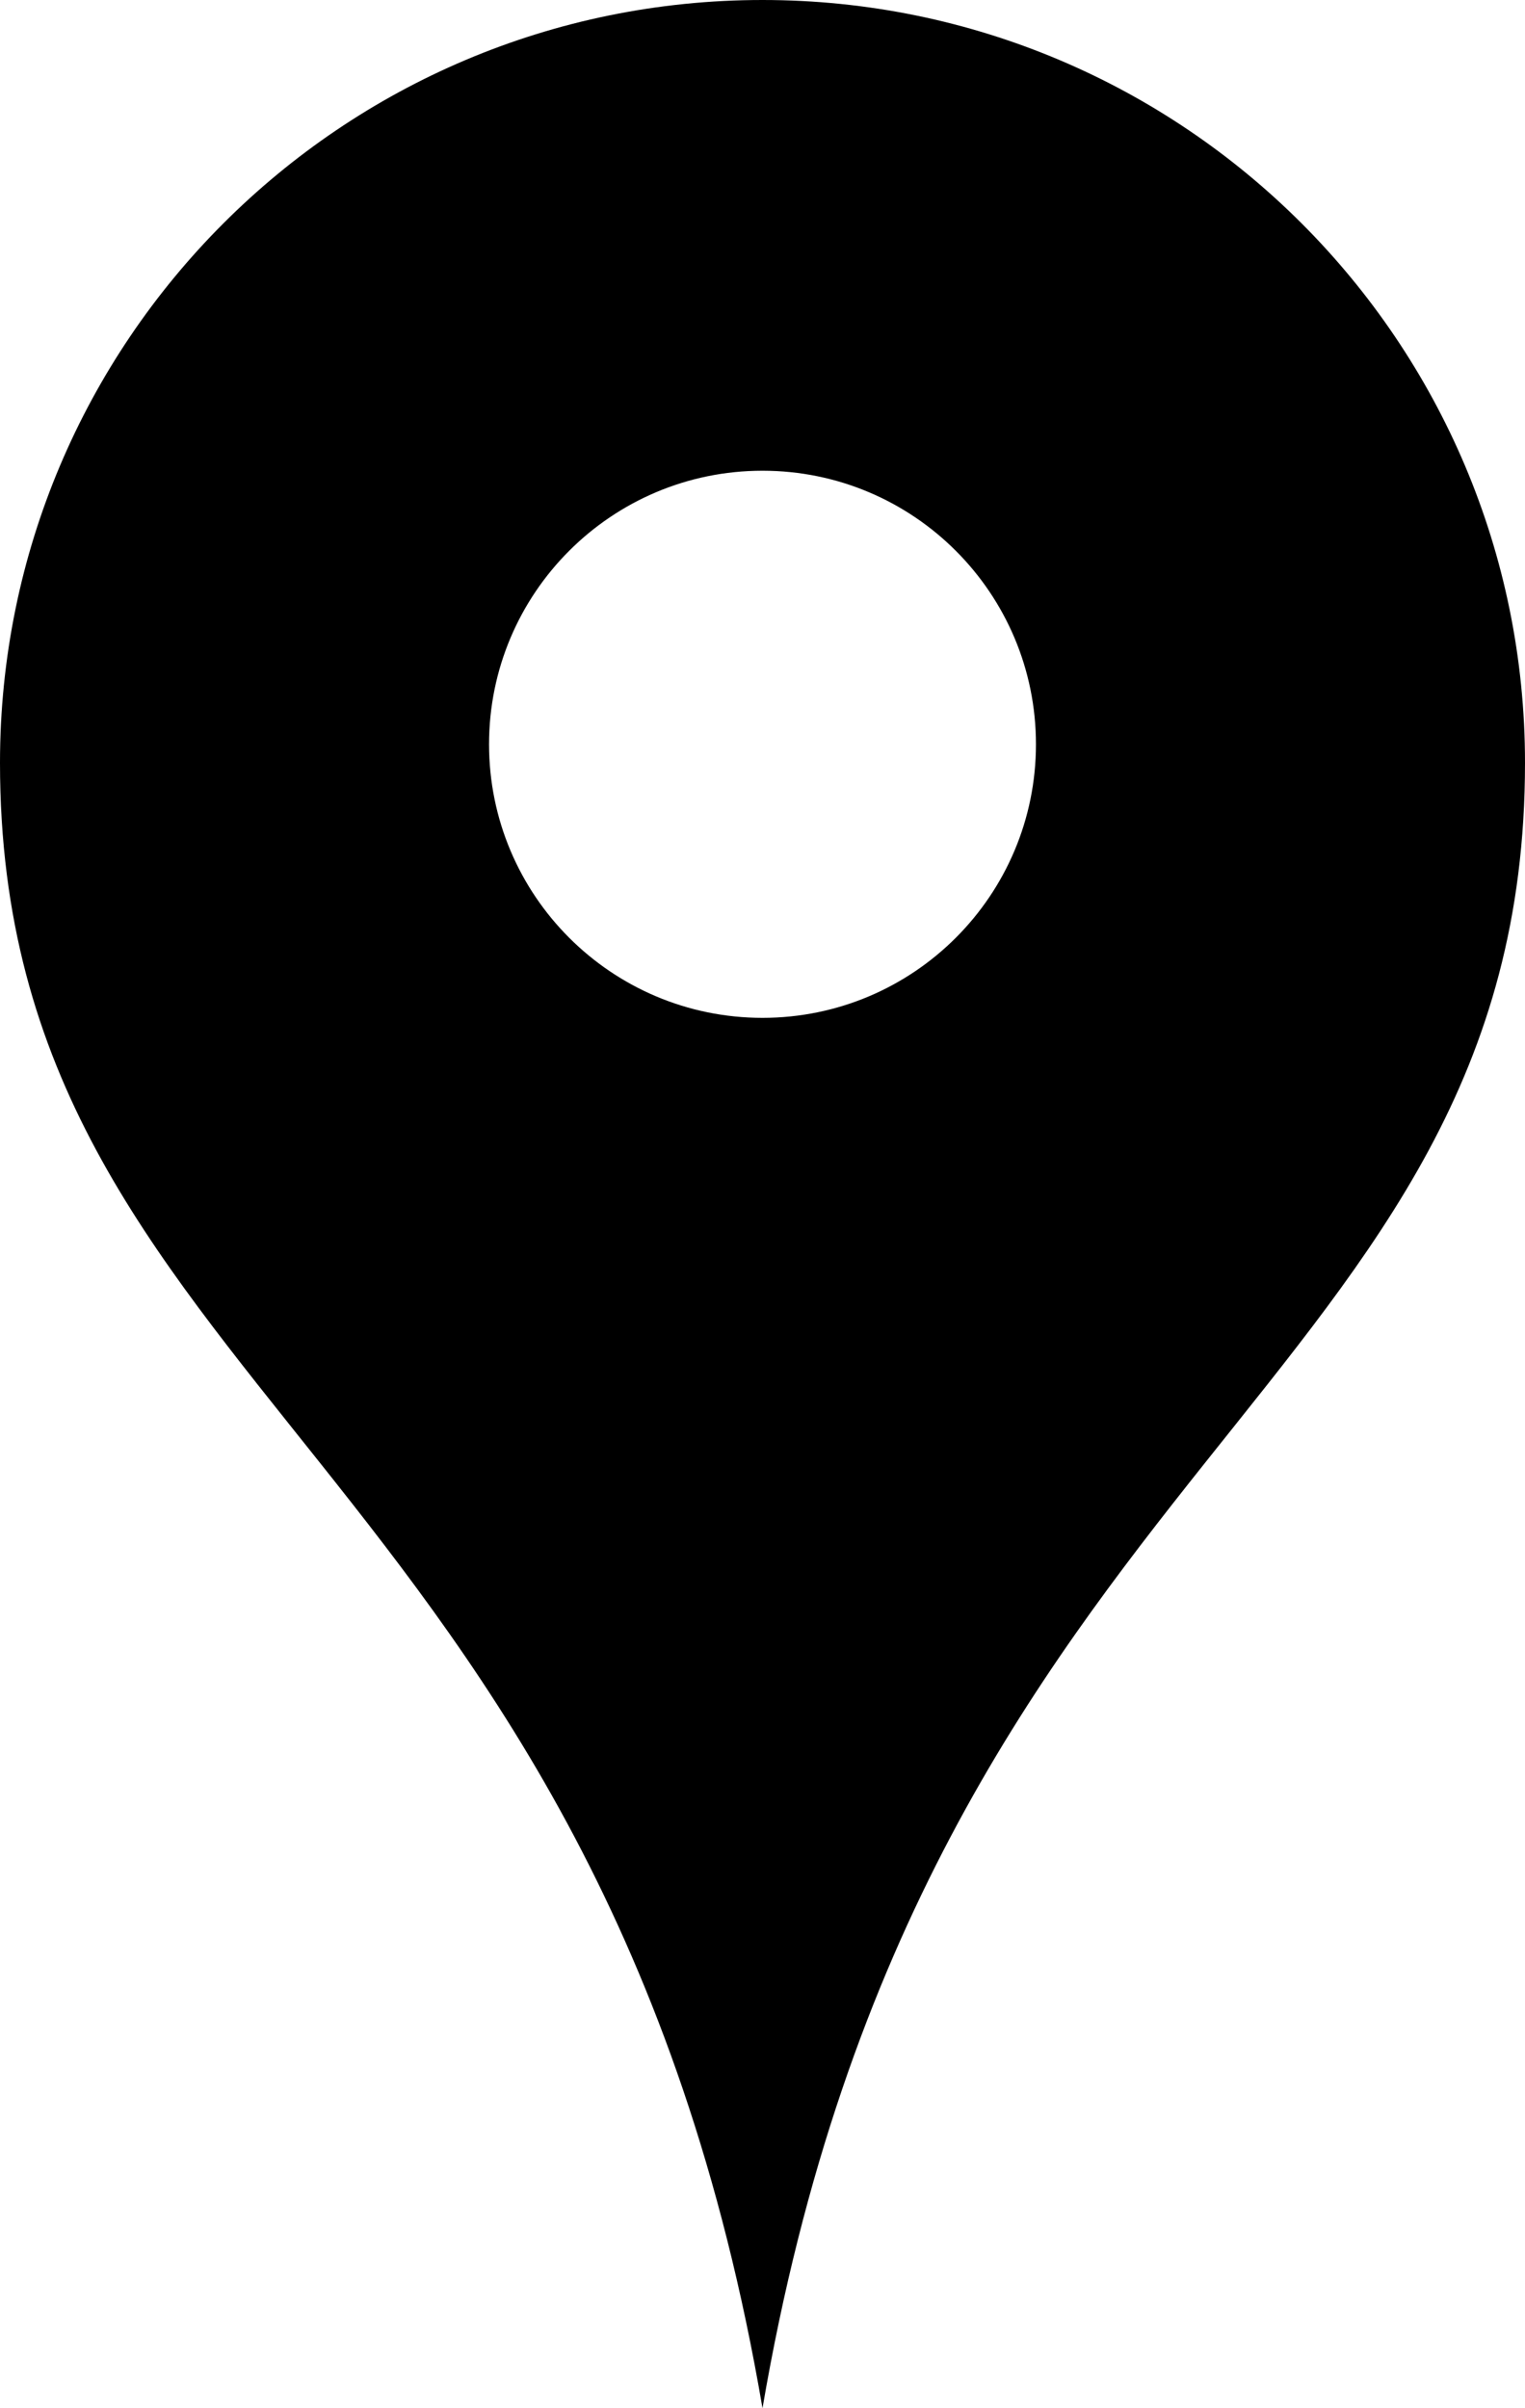 <?xml version="1.0" encoding="UTF-8" standalone="no"?>
<!-- Created with Inkscape (http://www.inkscape.org/) -->

<svg
   xmlns:dc="http://purl.org/dc/elements/1.1/"
   xmlns:cc="http://creativecommons.org/ns#"
   xmlns:rdf="http://www.w3.org/1999/02/22-rdf-syntax-ns#"
   xmlns:svg="http://www.w3.org/2000/svg"
   xmlns="http://www.w3.org/2000/svg"
   version="1.1"
   width="261"
   height="412"
   viewBox="0 0 261 412"
   id="svg2"
   xml:space="preserve"><defs
     id="defs7" /><path
     d="M 130.5,0 C 58.428,0 0,58.427 0,130.5 0,237.667 102.641,249.001 130.5,412 158.361,249 261,237.667 261,130.5 261,58.427 202.574,0 130.5,0 z m 0,174.133 c -25.848,0 -46.801,-20.953 -46.801,-46.8 0,-25.847 20.953,-46.8 46.801,-46.8 25.848,0 46.801,20.953 46.801,46.8 0,25.847 -20.953,46.8 -46.801,46.8 z"
     id="location-3-icon" /></svg>